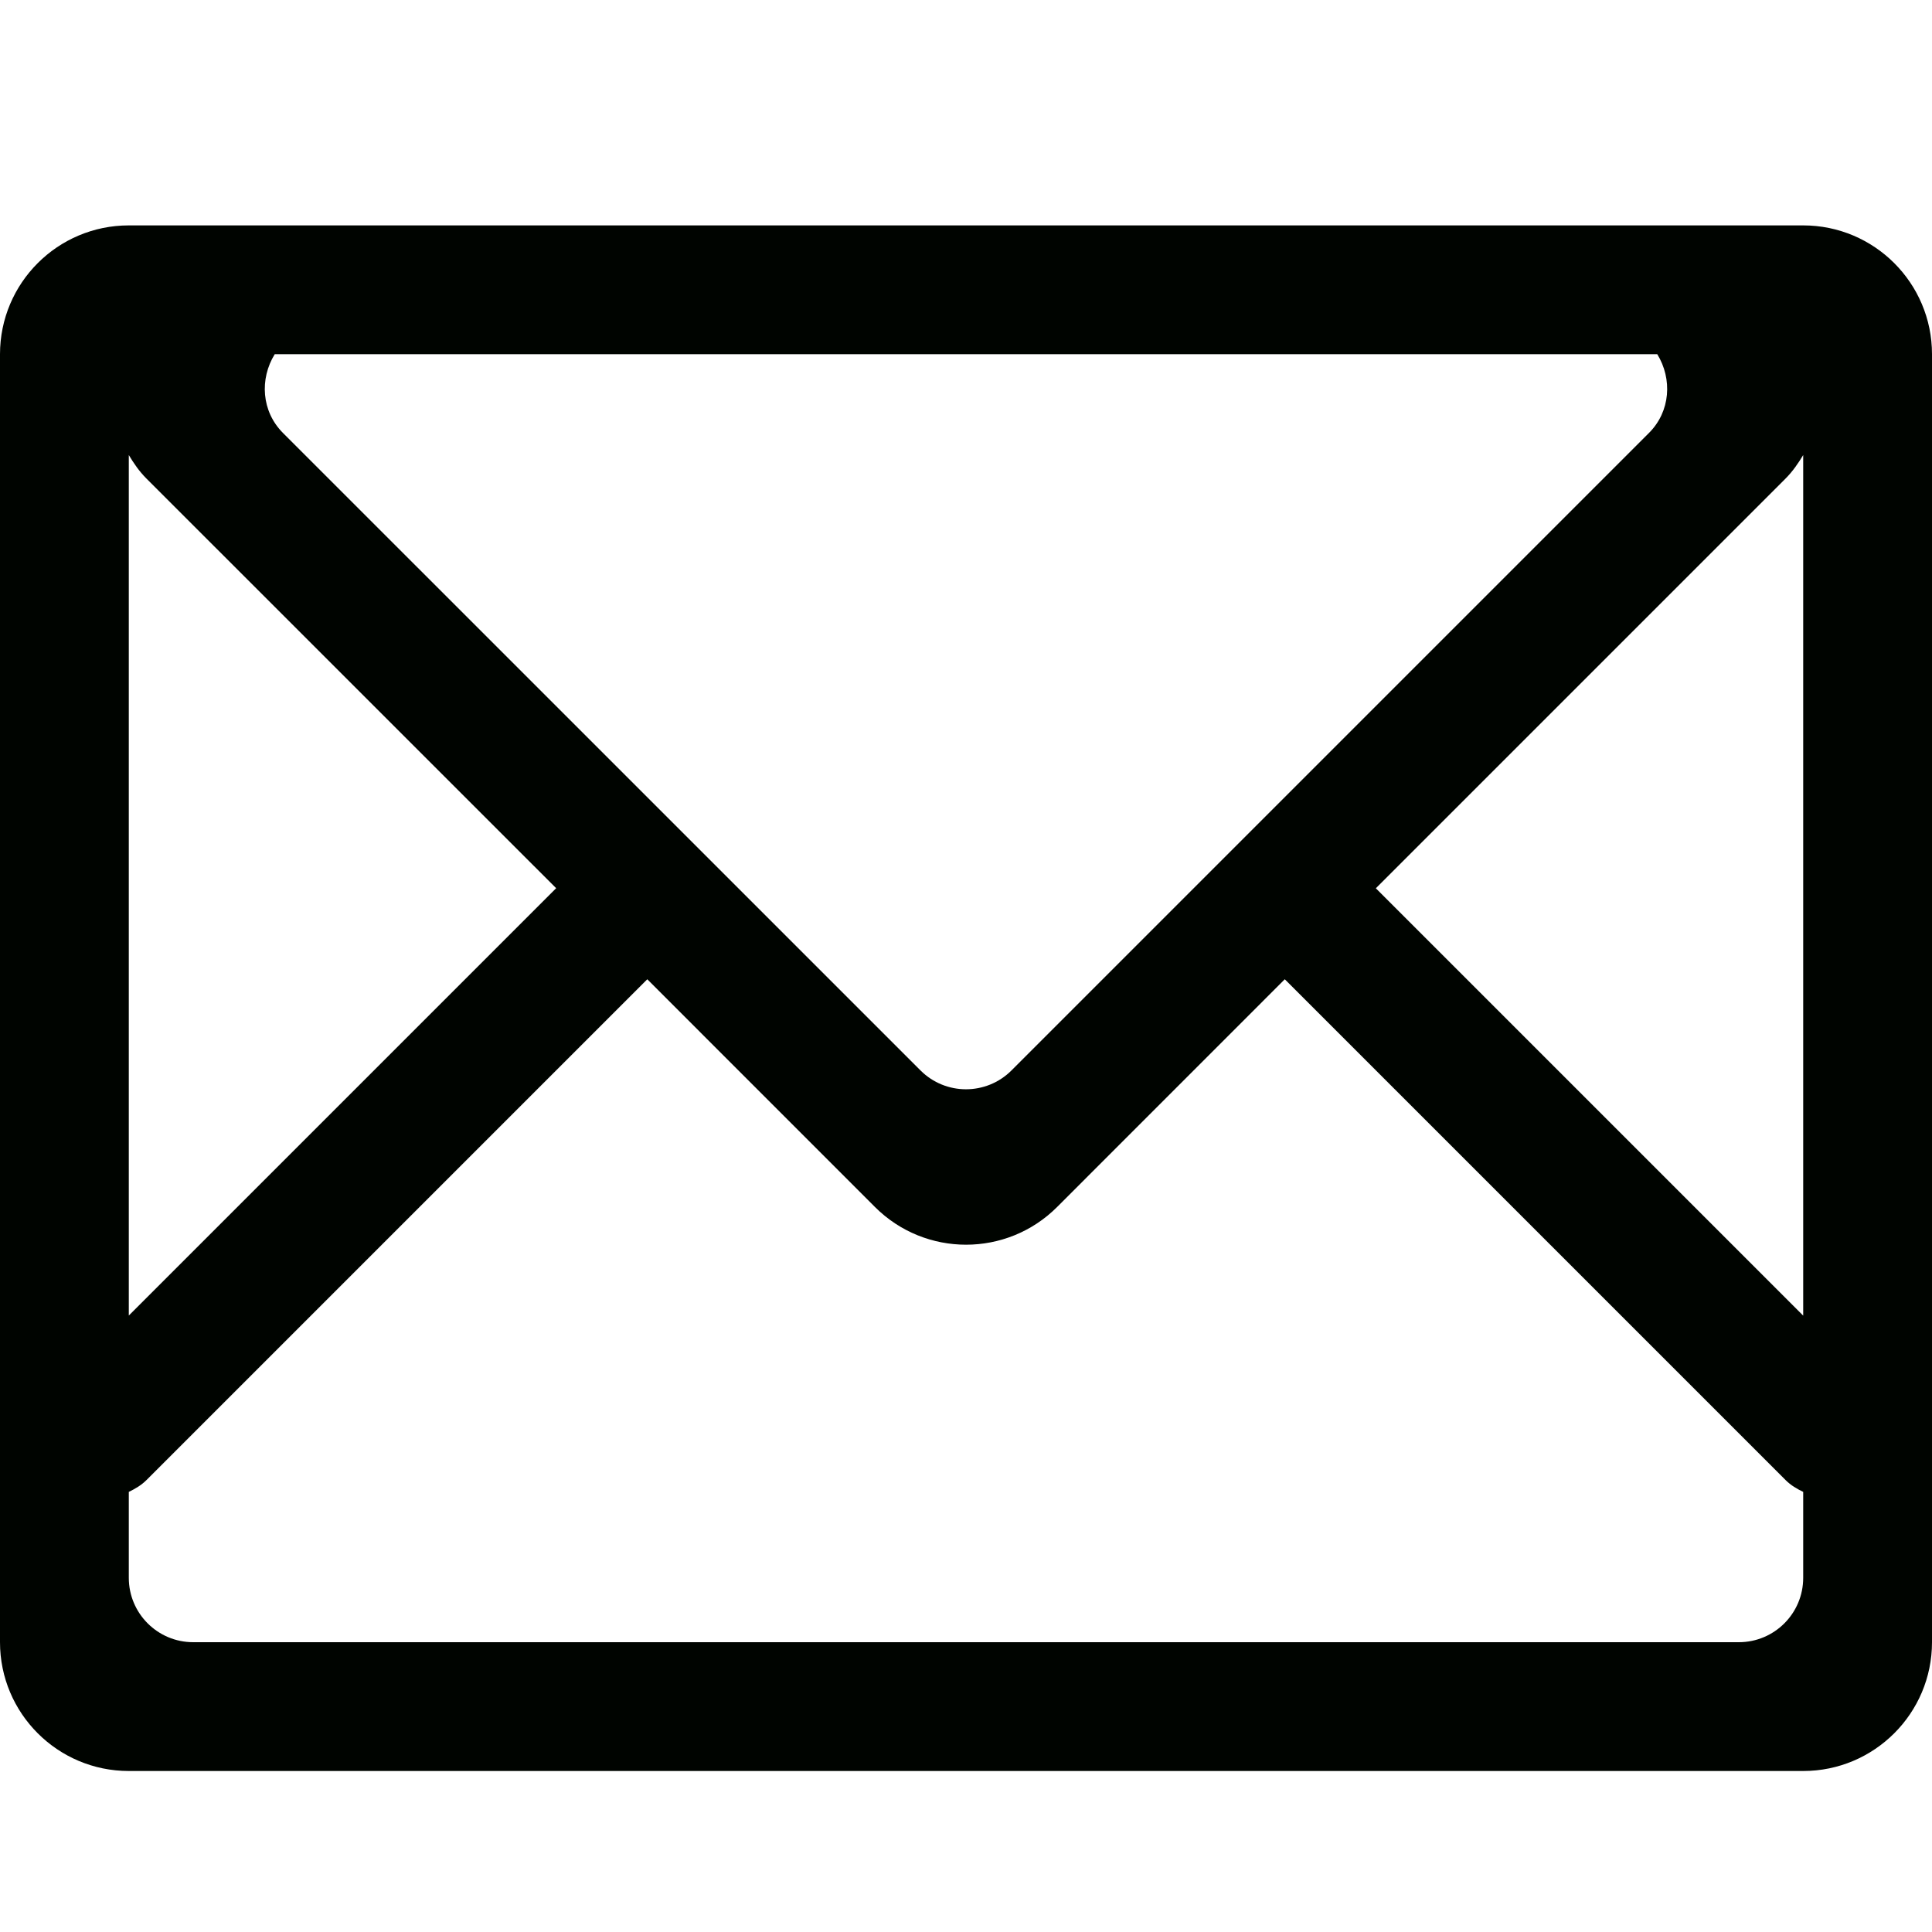 <?xml version="1.0" encoding="utf-8"?>
<!-- Generator: Adobe Illustrator 17.0.0, SVG Export Plug-In . SVG Version: 6.00 Build 0)  -->
<!DOCTYPE svg PUBLIC "-//W3C//DTD SVG 1.1//EN" "http://www.w3.org/Graphics/SVG/1.1/DTD/svg11.dtd">
<svg version="1.1" id="图层_1" xmlns="http://www.w3.org/2000/svg" xmlns:xlink="http://www.w3.org/1999/xlink" x="0px" y="0px"
	 width="30px" height="30px" viewBox="0 0 30 30" enable-background="new 0 0 30 30" xml:space="preserve">
<path fill-rule="evenodd" clip-rule="evenodd" fill="#000400" d="M28,27.5H2c-1.105,0-2-0.896-2-2v-20c0-1.104,0.895-2,2-2h26
	c1.104,0,2,0.896,2,2v20C30,26.604,29.104,27.5,28,27.5z M27.728,7.429l-6.364,6.364L28,20.429V7.066
	C27.923,7.194,27.838,7.318,27.728,7.429z M3,25.5h24c0.553,0,1-0.447,1-1v-1.334c-0.097-0.047-0.191-0.101-0.272-0.182
	l-7.778-7.778l-3.535,3.536c-0.781,0.781-2.047,0.781-2.829,0l-3.535-3.536l-7.778,7.778C2.191,23.065,2.097,23.119,2,23.166V24.5
	C2,25.053,2.448,25.5,3,25.5z M2.272,7.429C2.161,7.318,2.077,7.194,2,7.066v13.362l6.636-6.636L2.272,7.429z M4.266,5.5
	C4.029,5.885,4.06,6.388,4.393,6.722l9.9,9.899c0.39,0.391,1.023,0.391,1.414,0l9.899-9.899c0.334-0.334,0.364-0.837,0.128-1.222
	H4.266z"/>
</svg>
